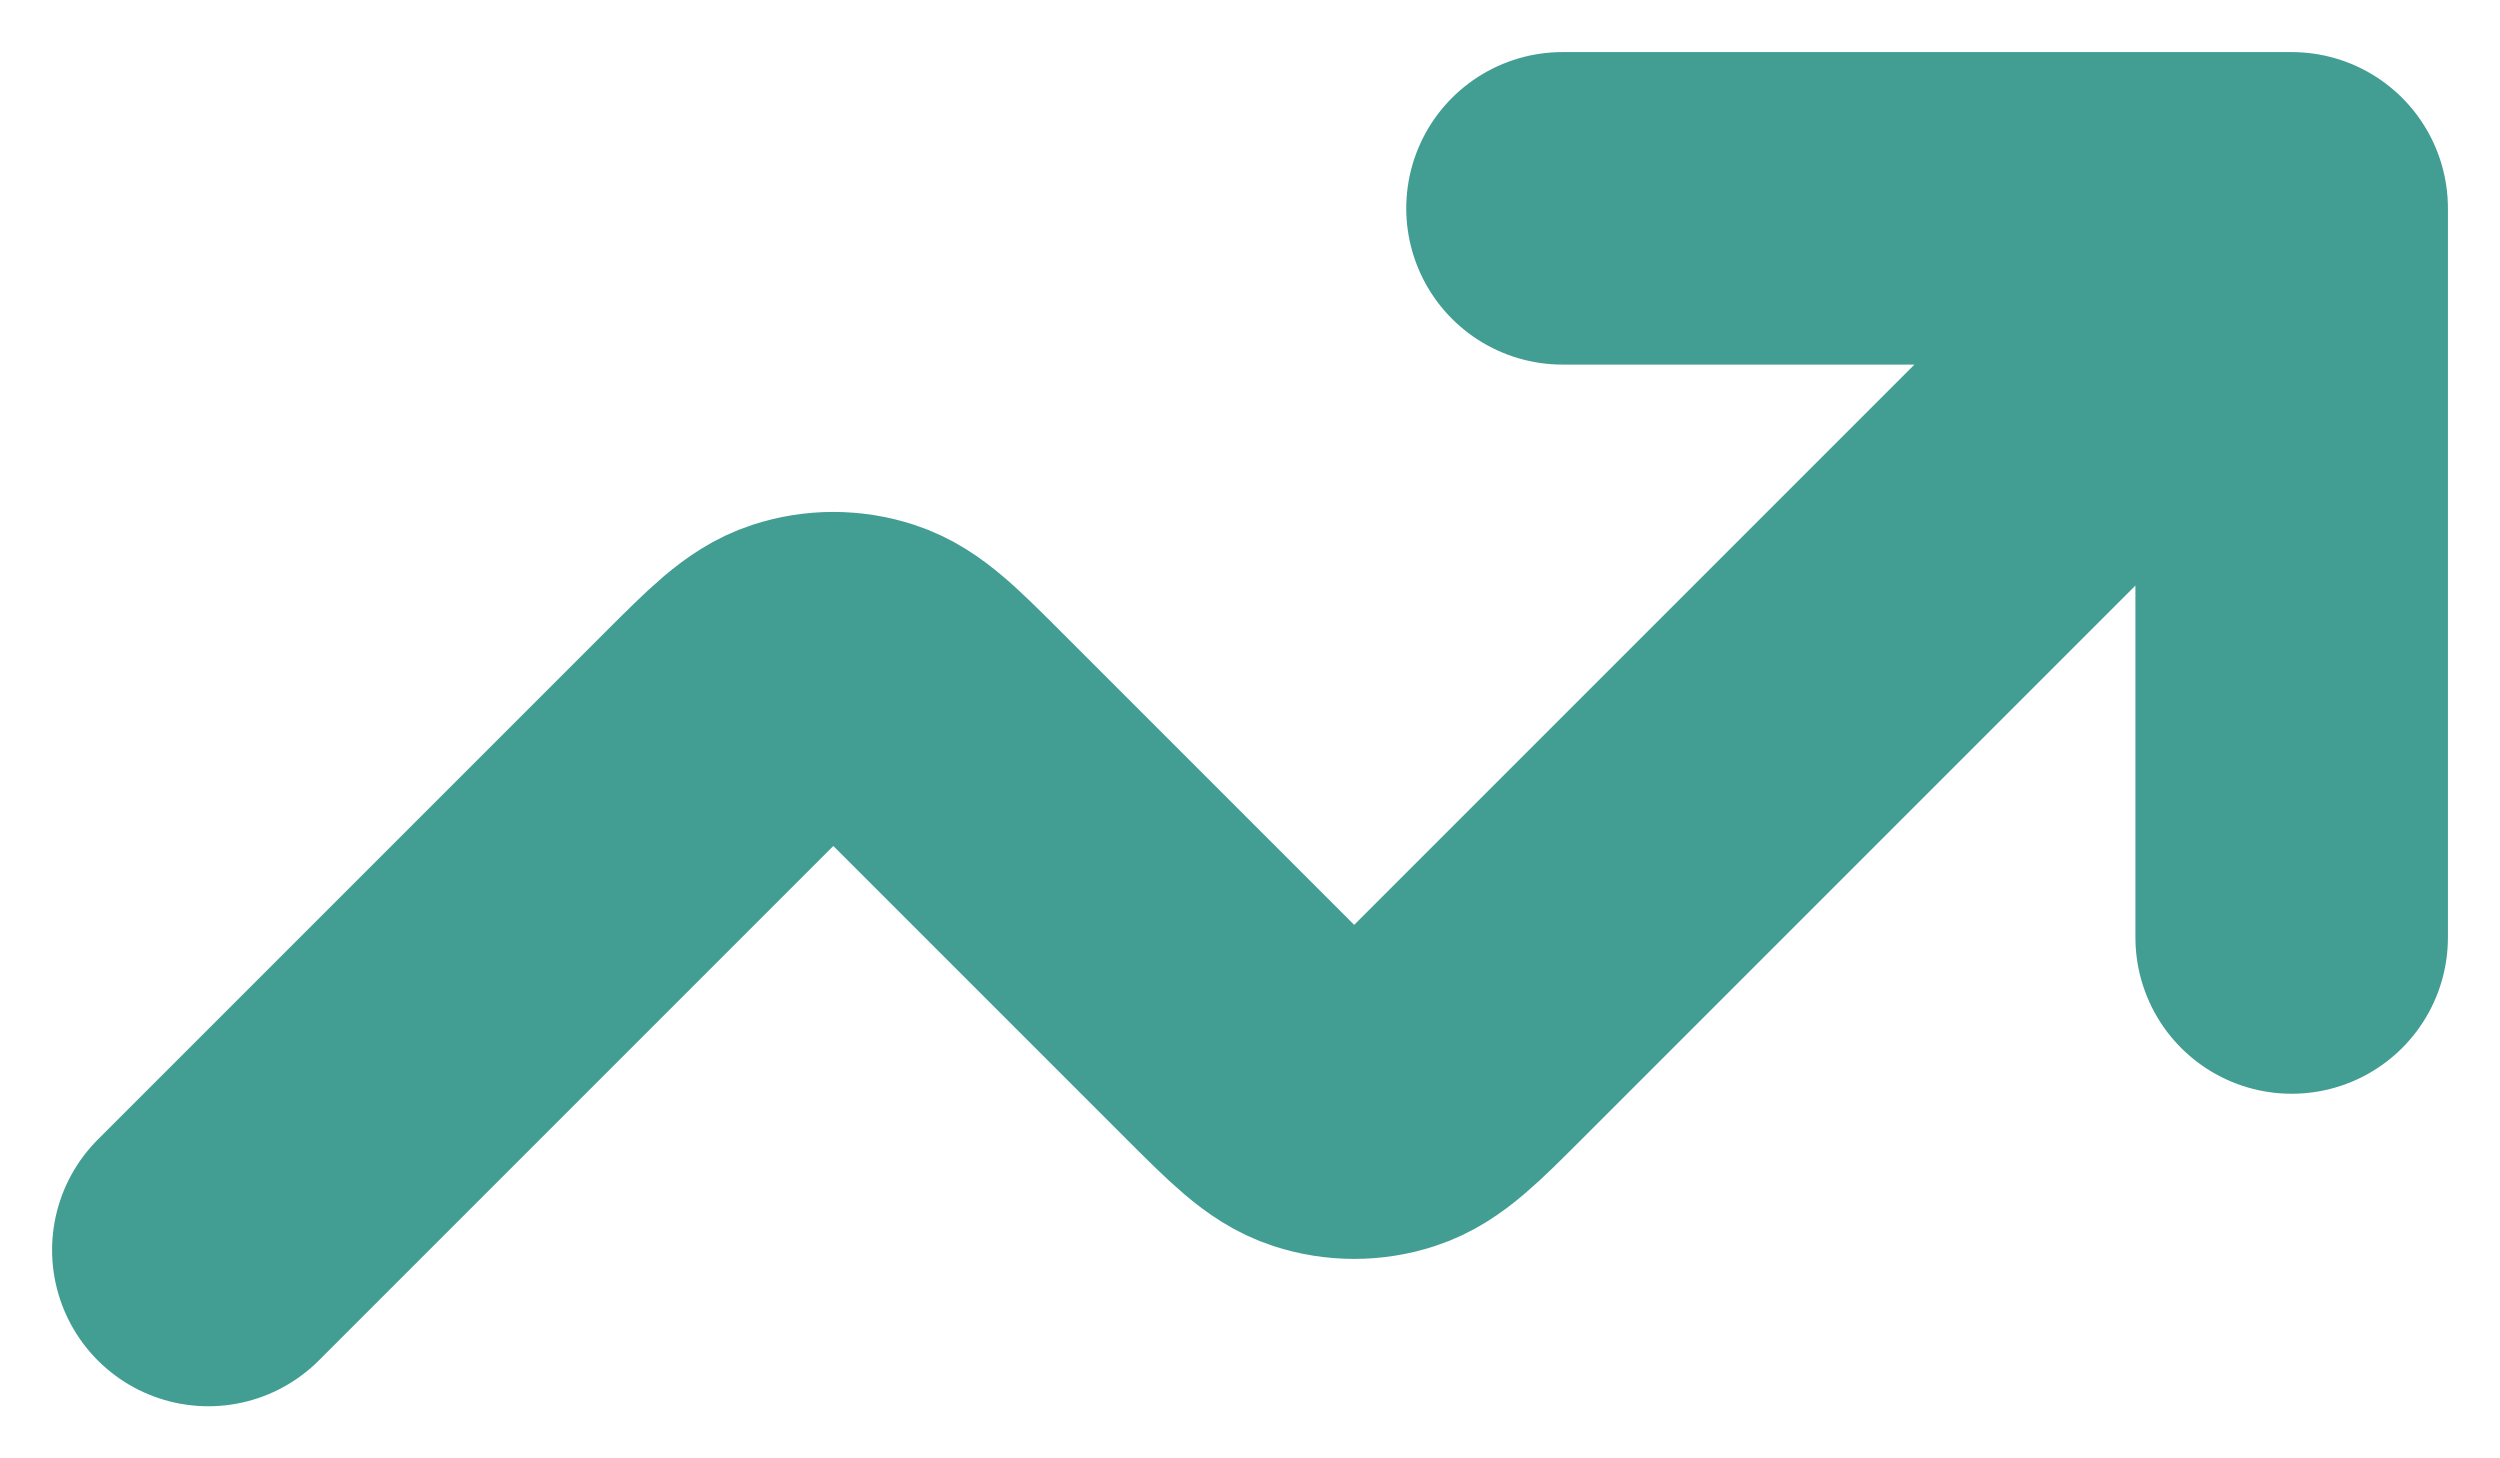 <svg width="12" height="7" viewBox="0 0 12 7" fill="none" xmlns="http://www.w3.org/2000/svg">
<path d="M11 1L7.066 4.934C6.868 5.132 6.769 5.231 6.655 5.268C6.554 5.301 6.446 5.301 6.345 5.268C6.231 5.231 6.132 5.132 5.934 4.934L4.566 3.566C4.368 3.368 4.269 3.269 4.155 3.232C4.054 3.199 3.946 3.199 3.845 3.232C3.731 3.269 3.632 3.368 3.434 3.566L1 6M11 1H7.5M11 1V4.5" stroke="#429D93" stroke-width="1.5" stroke-linecap="round" stroke-linejoin="round"/>
</svg>
